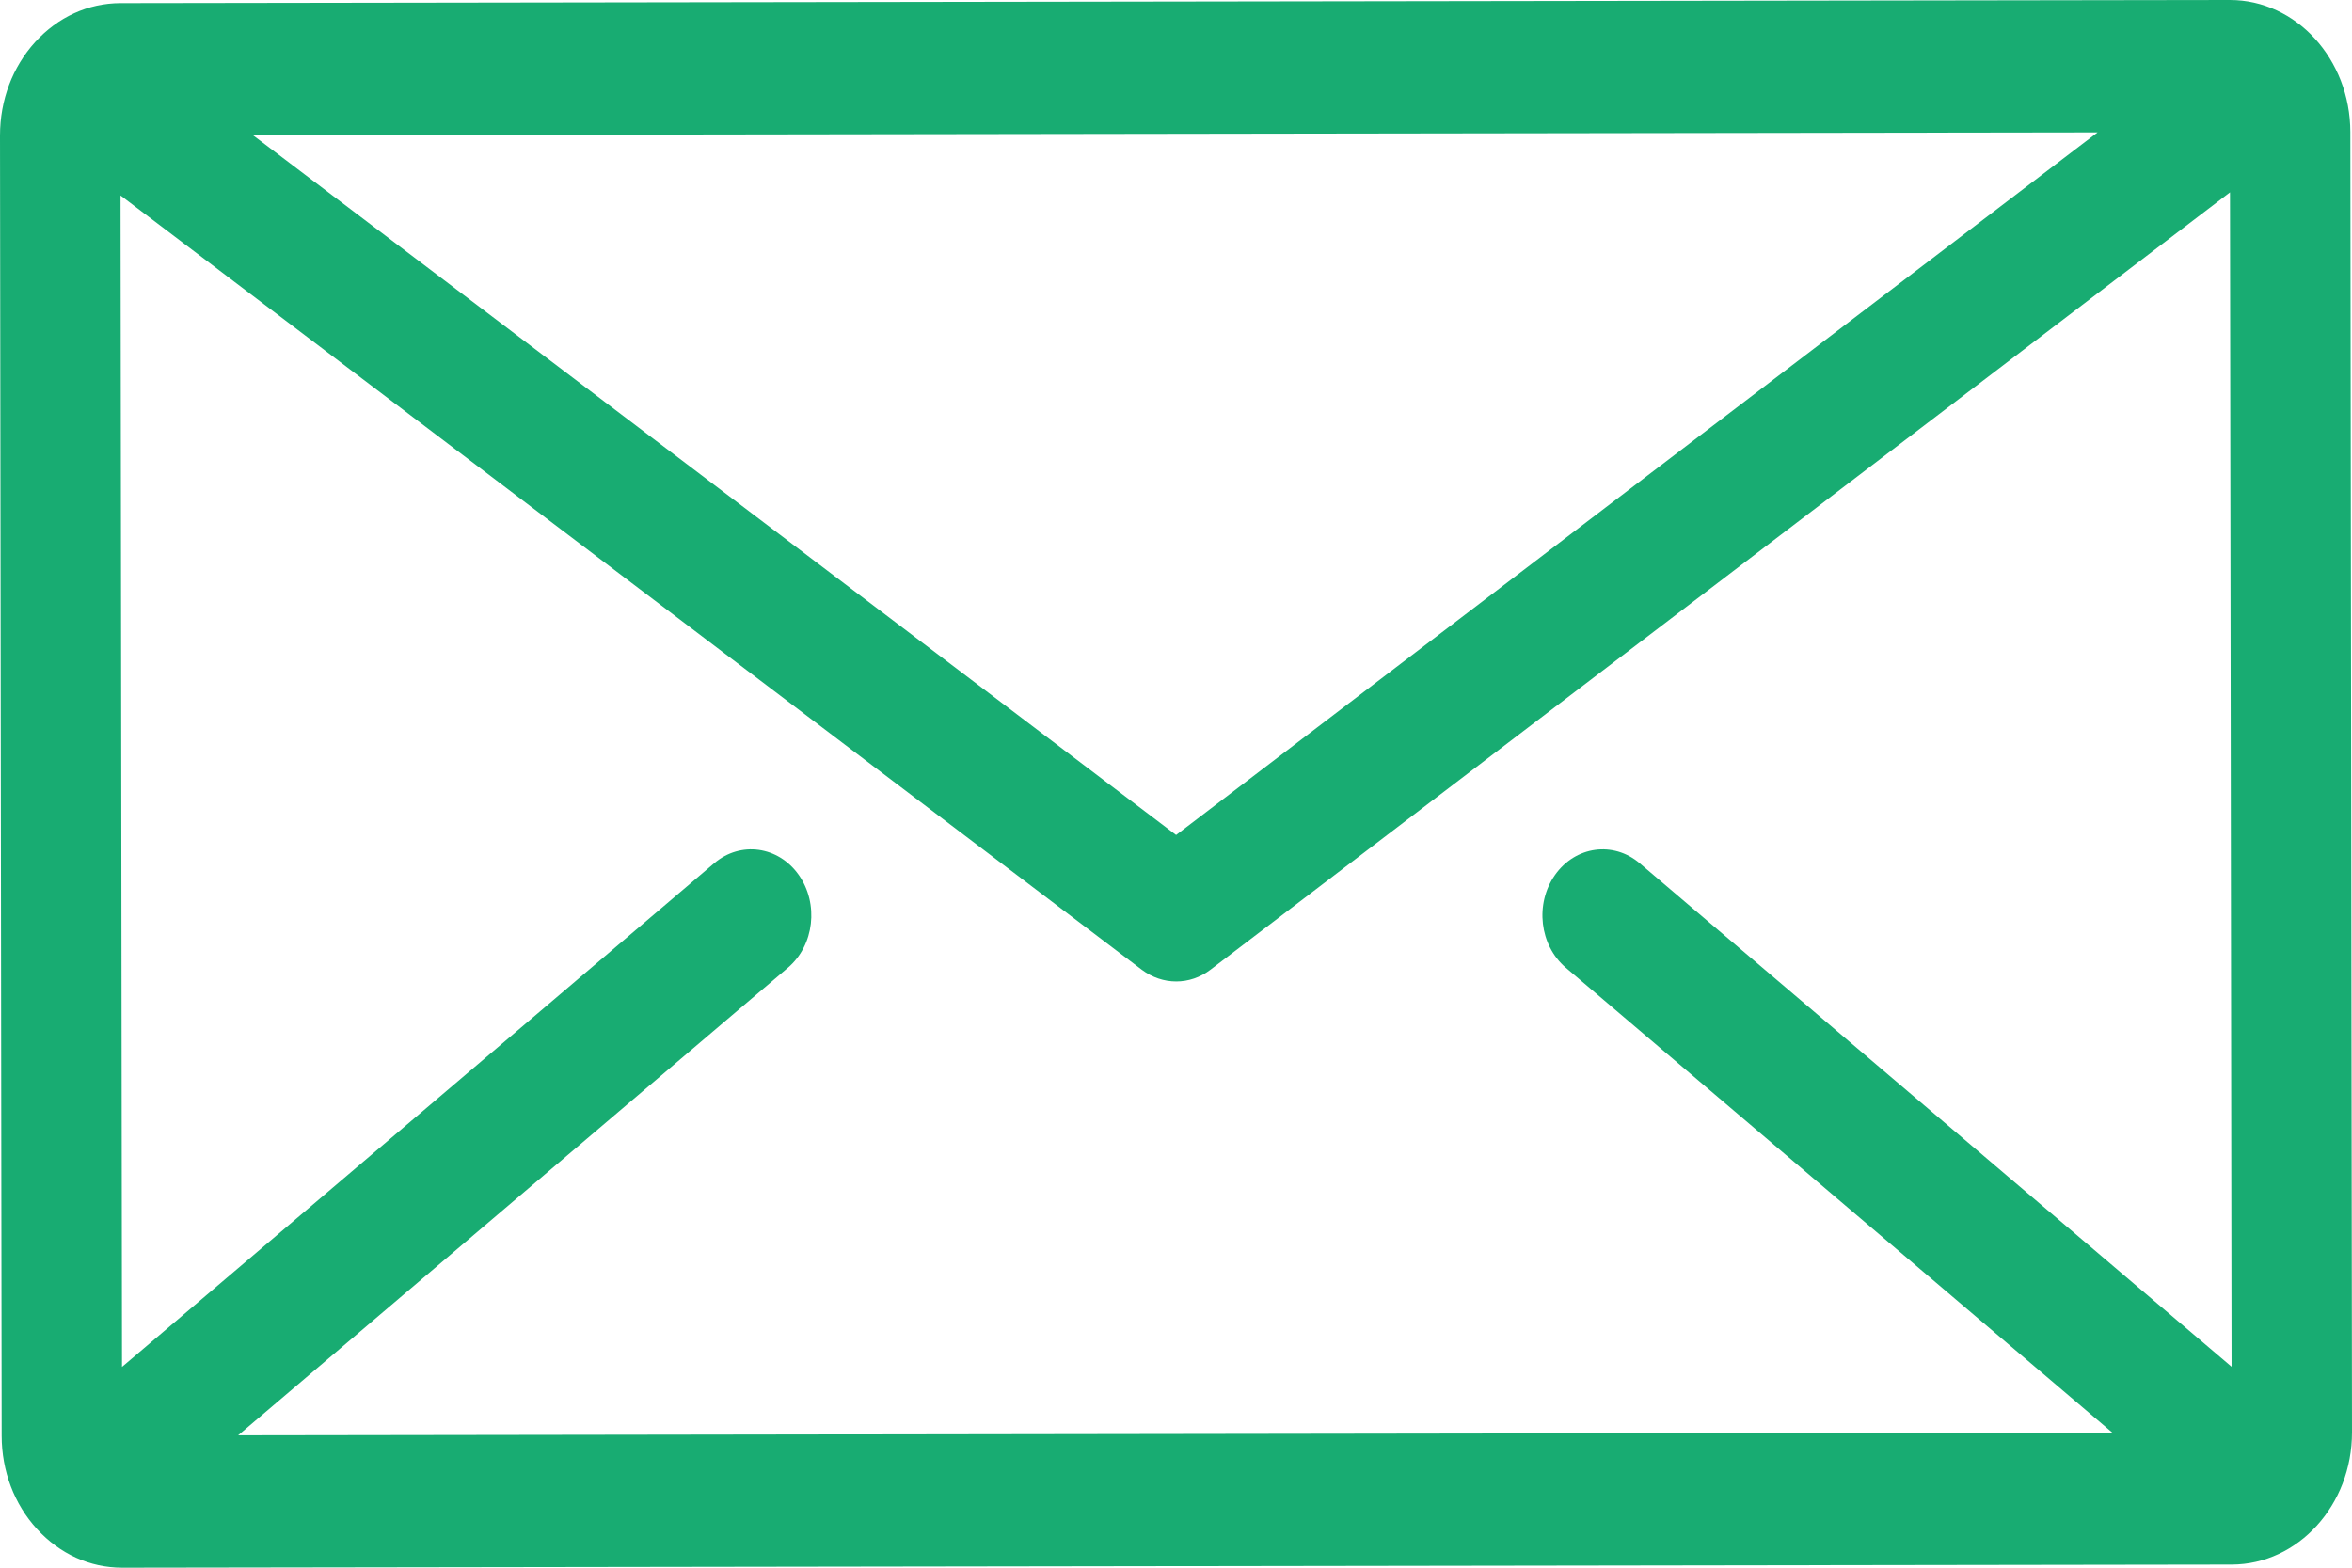 <?xml version="1.0" encoding="UTF-8"?>
<svg width="24px" height="16px" viewBox="0 0 24 16" version="1.1" xmlns="http://www.w3.org/2000/svg" xmlns:xlink="http://www.w3.org/1999/xlink">
    <!-- Generator: Sketch 54.1 (76490) - https://sketchapp.com -->
    <title>Shape</title>
    <desc>Created with Sketch.</desc>
    <g id="AdressBook" stroke="none" stroke-width="1" fill="none" fill-rule="evenodd">
        <g id="Adressbook-S2-new" transform="translate(-955, -683)" fill="#18AC72" fill-rule="nonzero">
            <g id="1-" transform="translate(30, 80)">
                <g id="Group-14">
                    <g transform="translate(752, 599)">
                        <g id="Group" transform="translate(173, 1)">
                            <path d="M23.983,4.347 C23.982,3.604 23.431,3 22.754,3 C22.753,3 22.753,3 22.752,3 L1.228,3.032 C0.899,3.033 0.591,3.174 0.359,3.429 C0.127,3.684 -0,4.023 1.04435214e-06,4.383 L0.017,17.653 C0.017,18.013 0.145,18.352 0.378,18.606 C0.61,18.86 0.918,19 1.246,19 C1.247,19 1.247,19 1.248,19 L22.772,18.968 C23.45,18.967 24.001,18.361 24,17.617 L23.983,4.347 Z M21.404,4.351 L12.001,11.522 L2.58,4.379 L21.404,4.351 Z M15.977,12.876 L21.554,17.621 L2.43,17.649 L8.041,12.876 C8.309,12.647 8.358,12.224 8.15,11.929 C7.942,11.635 7.556,11.582 7.288,11.81 L1.245,16.951 L1.23,4.995 L11.652,12.898 C11.758,12.977 11.88,13.017 12.002,13.017 C12.125,13.017 12.247,12.977 12.353,12.896 L22.755,4.963 L22.771,16.949 L16.731,11.81 C16.462,11.582 16.076,11.635 15.868,11.929 C15.66,12.224 15.709,12.647 15.977,12.876 Z" id="Shape"></path>
                        </g>
                    </g>
                </g>
            </g>
        </g>
    </g>
</svg>